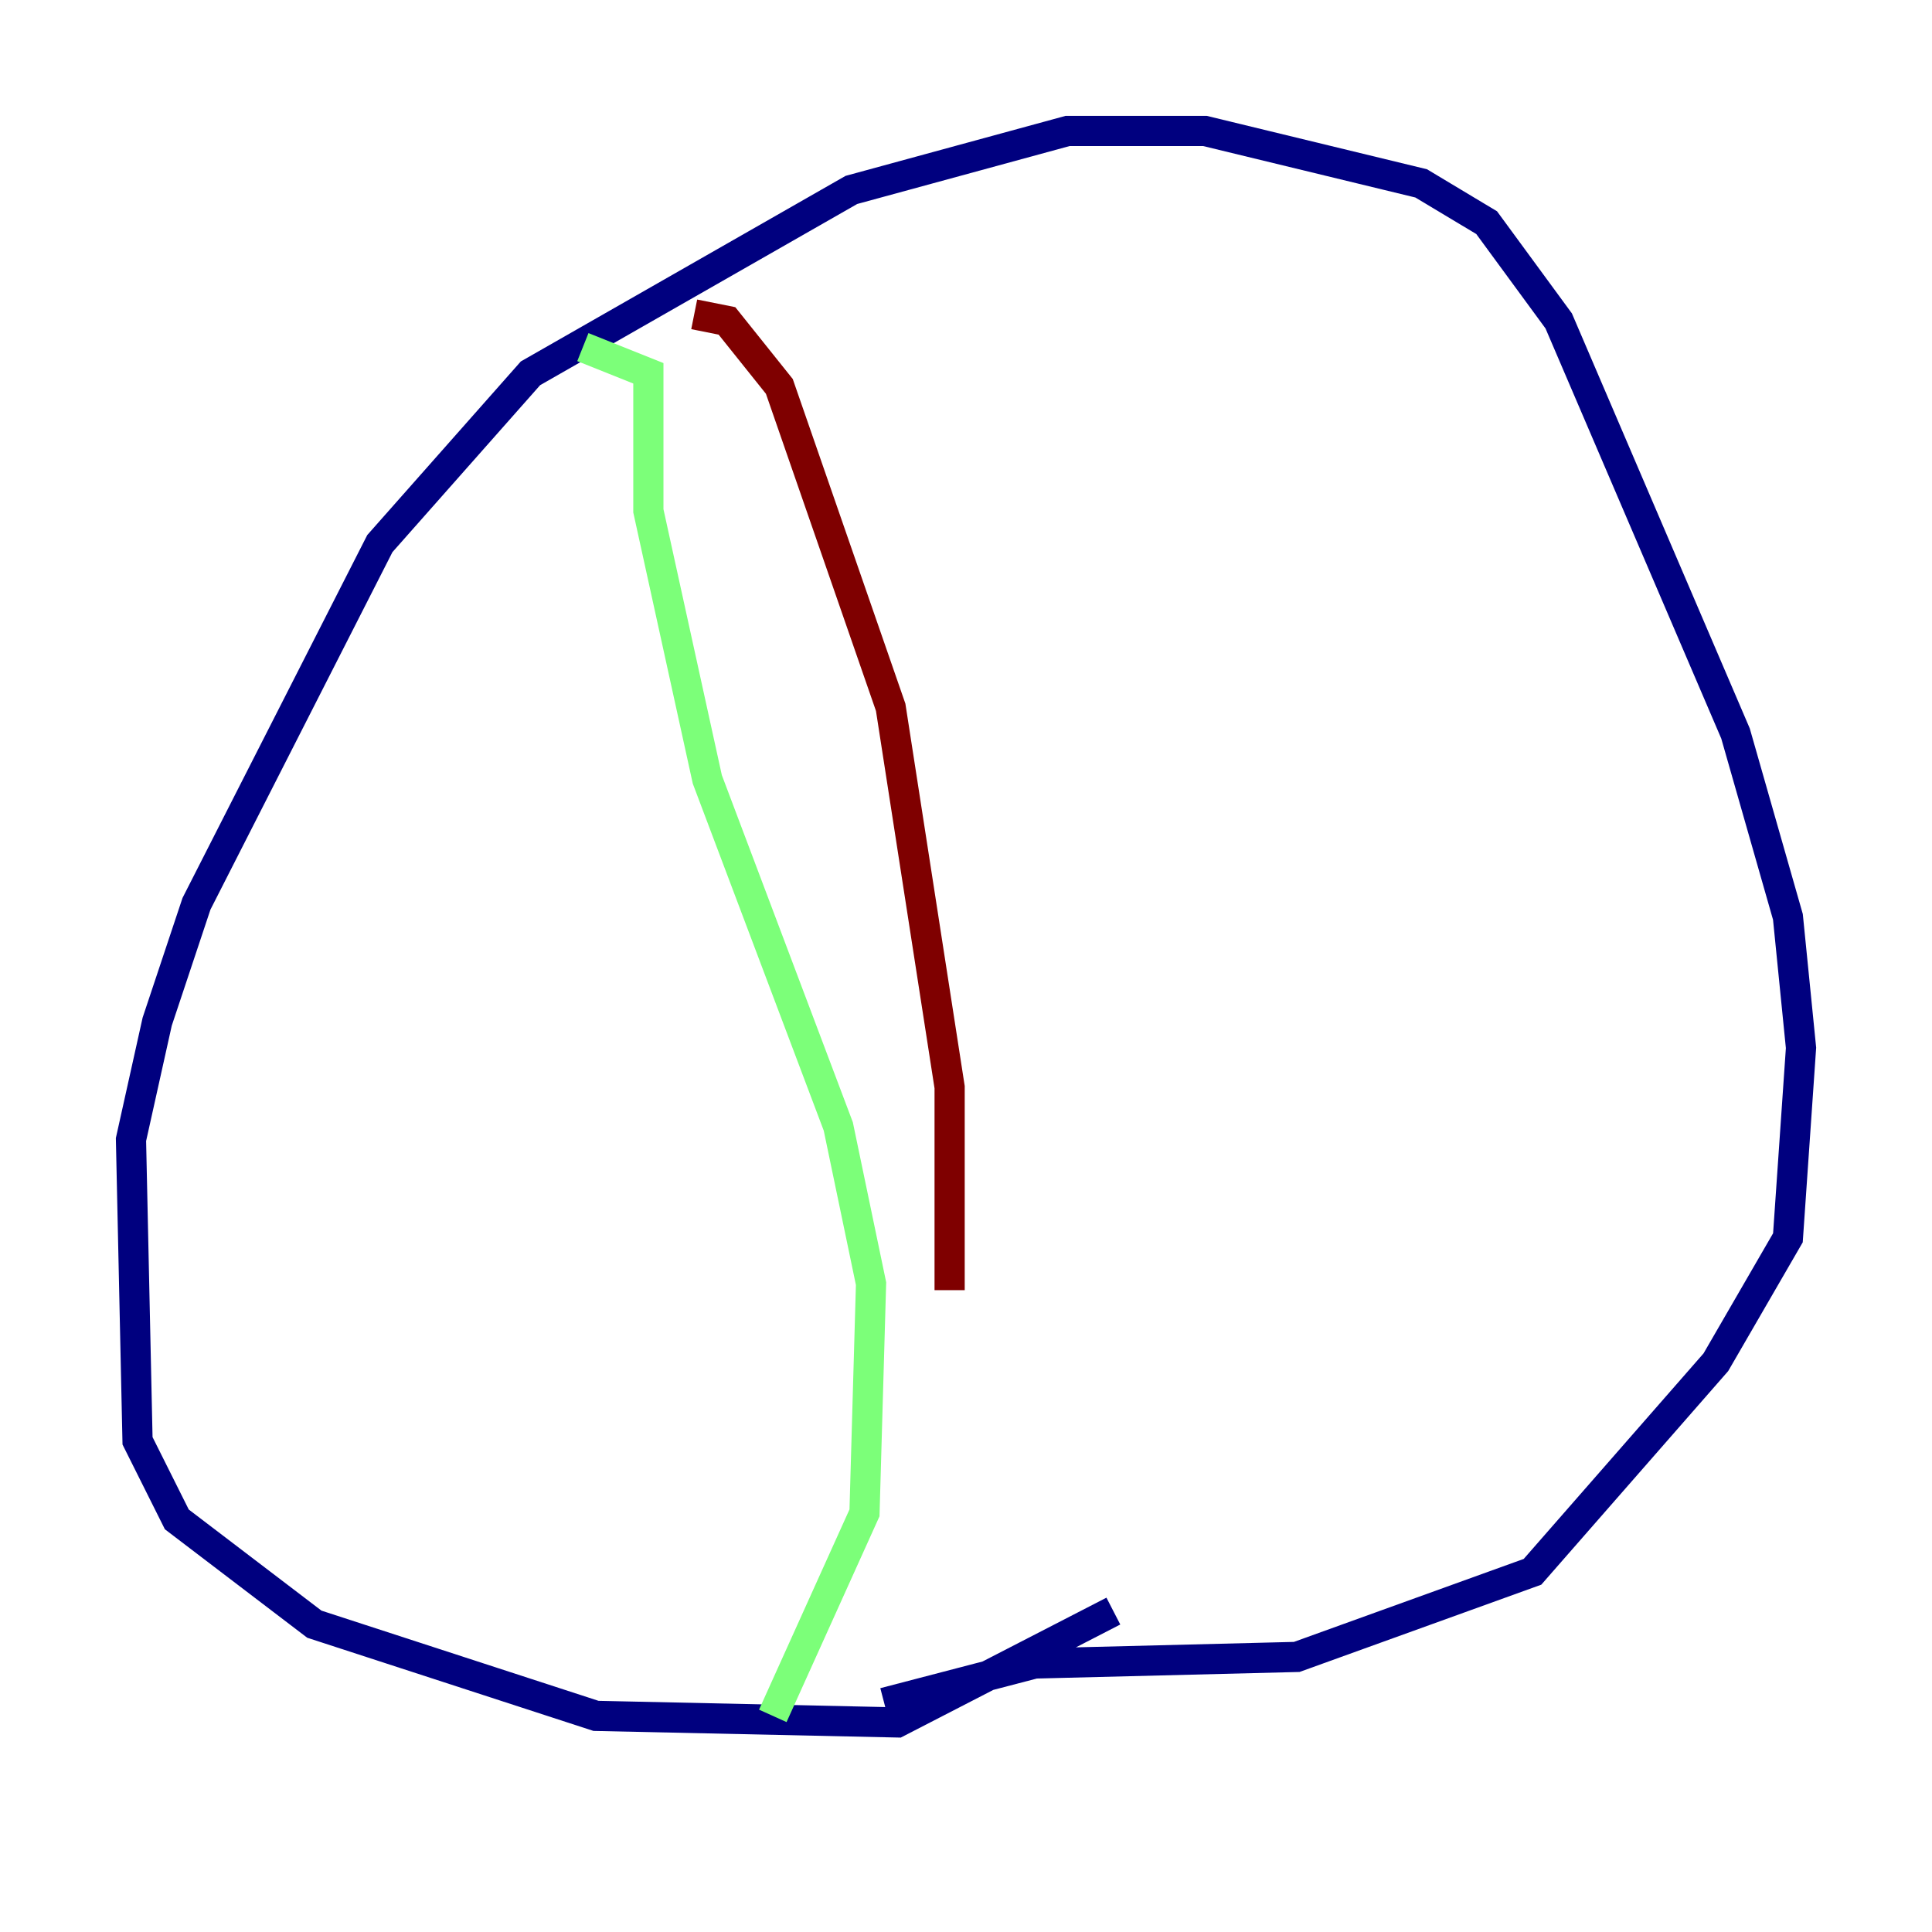 <?xml version="1.0" encoding="utf-8" ?>
<svg baseProfile="tiny" height="128" version="1.2" viewBox="0,0,128,128" width="128" xmlns="http://www.w3.org/2000/svg" xmlns:ev="http://www.w3.org/2001/xml-events" xmlns:xlink="http://www.w3.org/1999/xlink"><defs /><polyline fill="none" points="73.763,106.739 59.444,114.115 39.485,113.681 20.827,107.607 11.715,100.664 9.112,95.458 8.678,75.498 10.414,67.688 13.017,59.878 25.166,36.014 35.146,24.732 56.407,12.583 70.725,8.678 79.837,8.678 94.156,12.149 98.495,14.752 103.268,21.261 114.983,48.597 118.454,60.746 119.322,69.424 118.454,82.007 113.681,90.251 101.532,104.136 85.912,109.776 68.556,110.21 58.576,112.814" stroke="#00007f" stroke-width="2" /><polyline fill="none" points="38.617,22.997 42.956,24.732 42.956,33.844 46.861,51.634 55.539,74.63 57.709,85.044 57.275,100.231 51.2,113.681" stroke="#7cff79" stroke-width="2" /><polyline fill="none" points="45.993,20.827 48.163,21.261 51.634,25.6 59.01,46.861 62.915,72.027 62.915,85.478" stroke="#7f0000" stroke-width="2" /></svg>